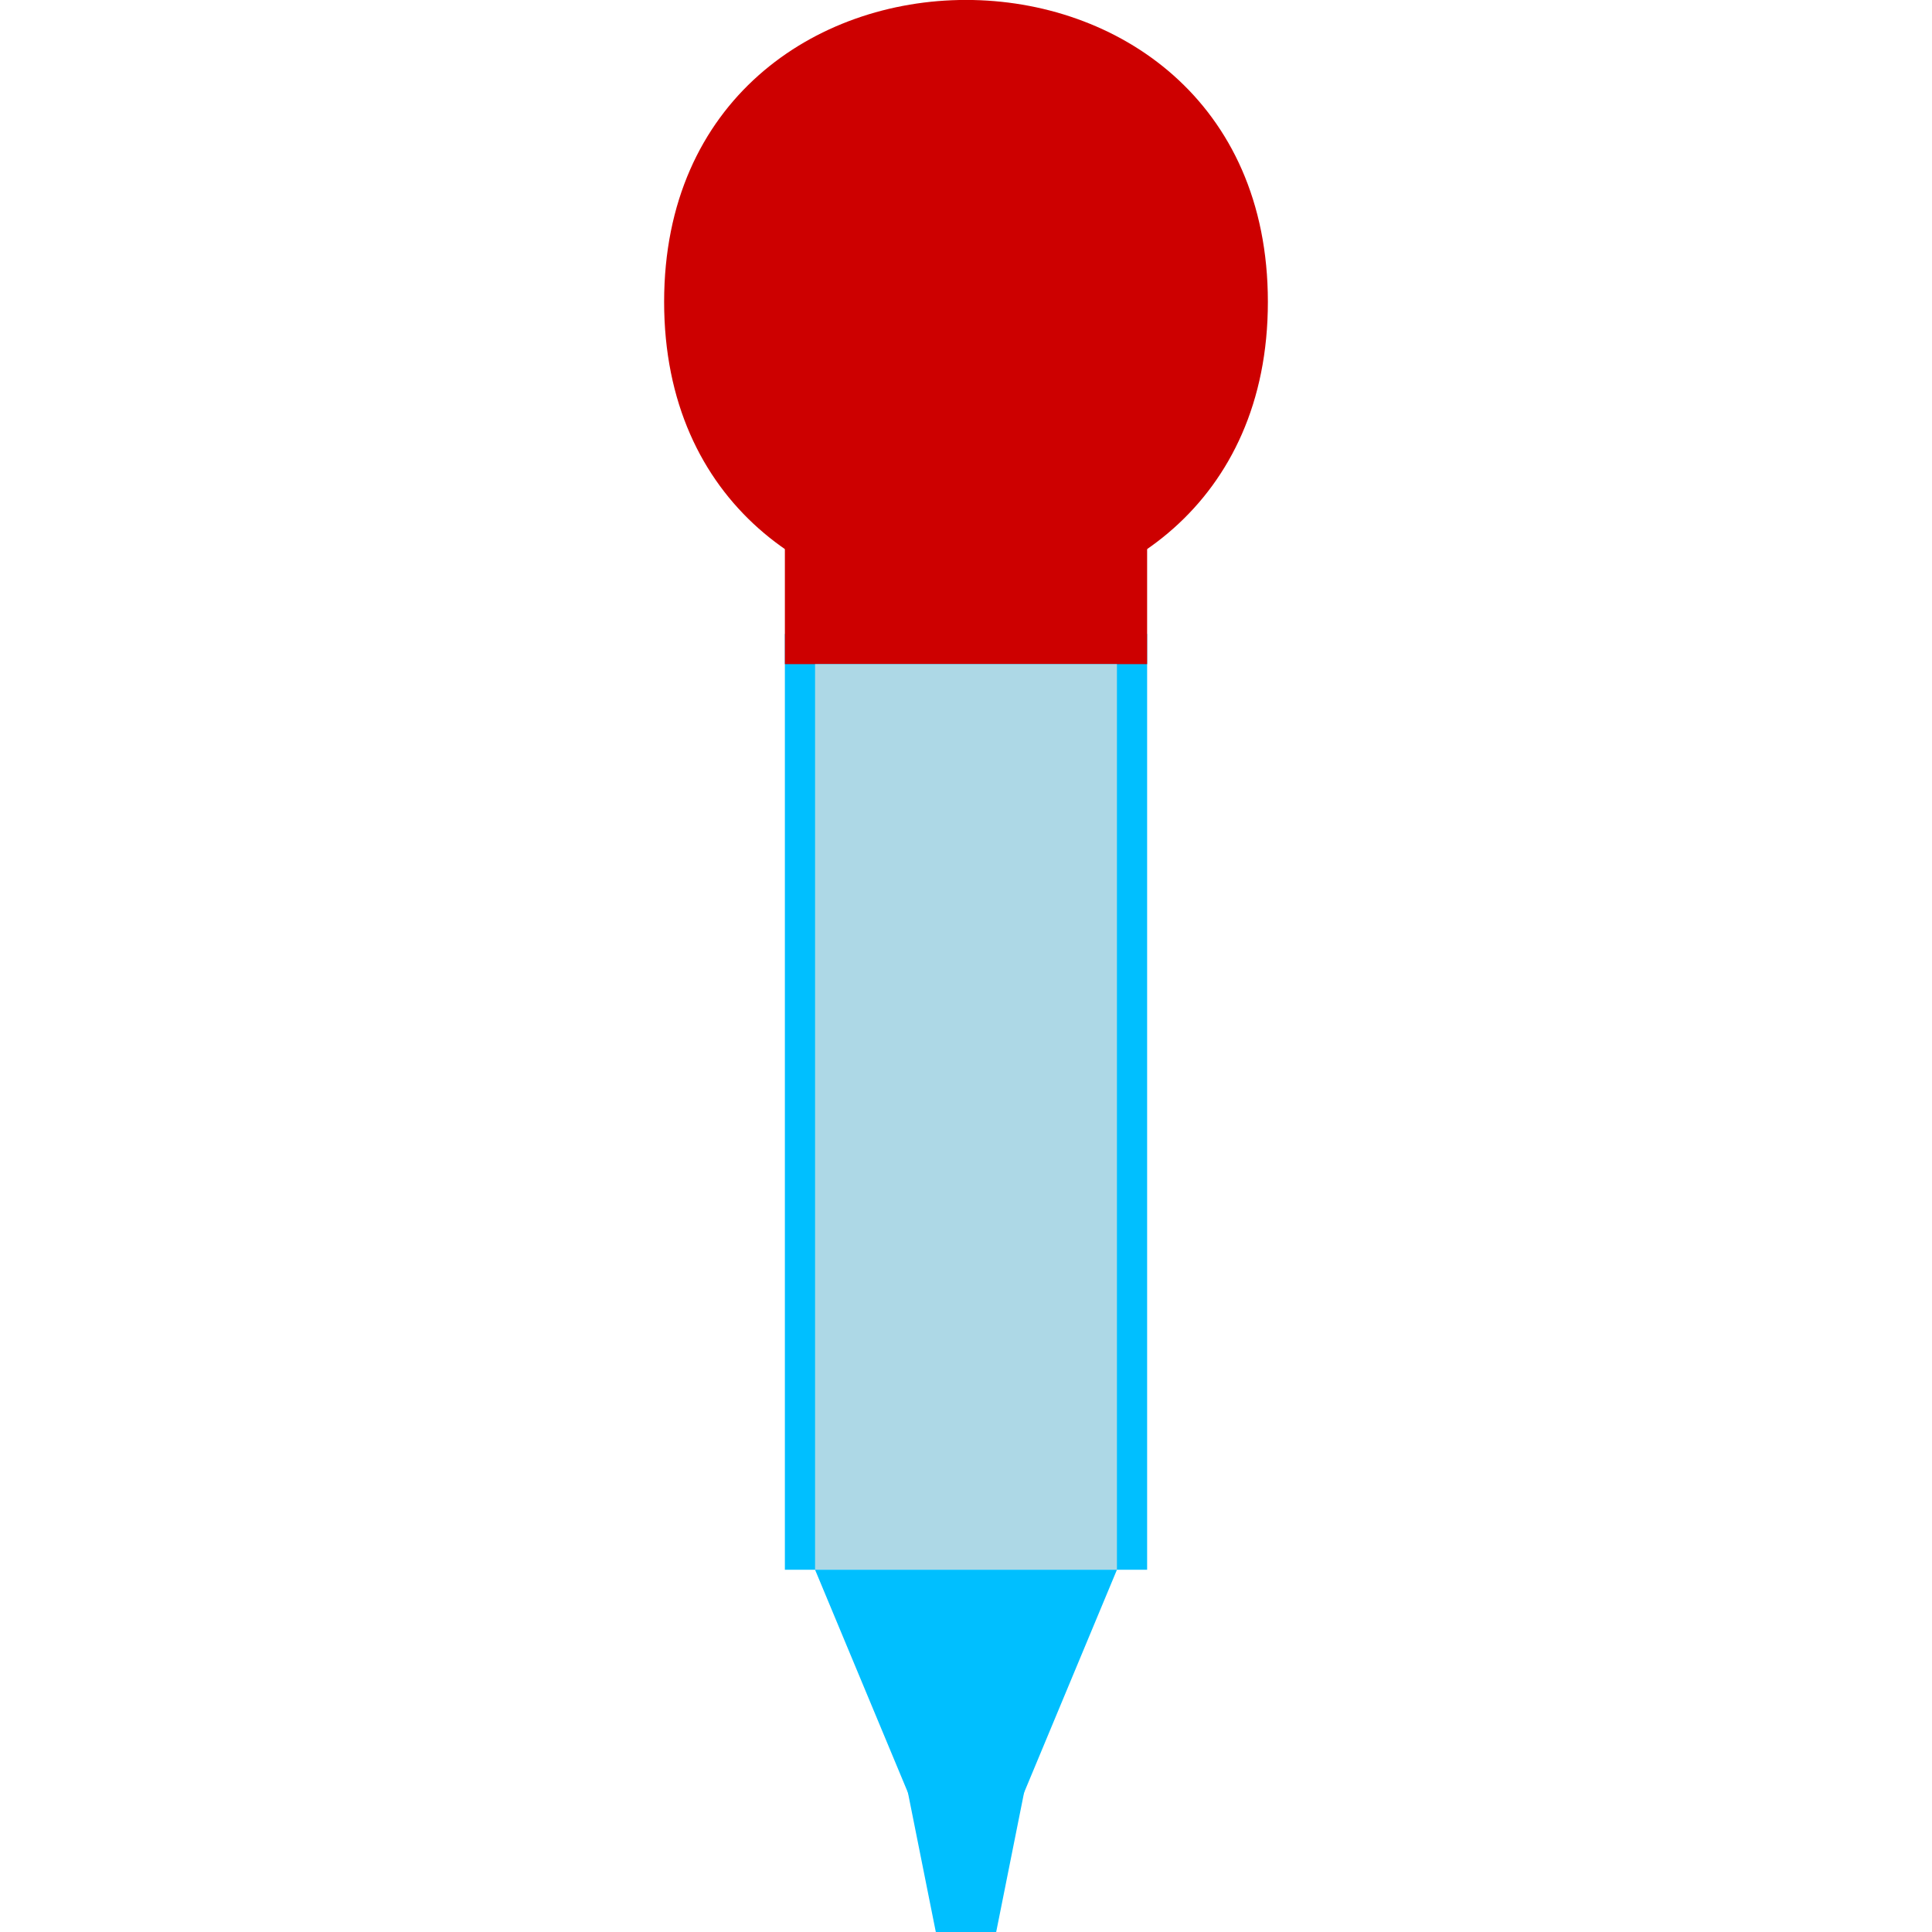 <?xml version="1.0" encoding="UTF-8"?>
<svg xmlns="http://www.w3.org/2000/svg" xmlns:xlink="http://www.w3.org/1999/xlink" width="32pt" height="32pt" viewBox="0 0 32 32" version="1.1">
<g id="surface8342">
<path style=" stroke:none;fill-rule:evenodd;fill:rgb(80.392%,0%,0%);fill-opacity:1;" d="M 21 5 C 21 11.668 11 11.668 11 5 C 11 -1.668 21 -1.668 21 5 Z M 21 5 "/>
<path style="fill:none;stroke-width:1;stroke-linecap:butt;stroke-linejoin:miter;stroke:rgb(0%,74.902%,100%);stroke-opacity:1;stroke-miterlimit:10;" d="M 13.5 11 L 18.5 11 L 18.5 25.5 L 13.5 25.5 Z M 13.5 11 "/>
<path style="fill:none;stroke-width:6;stroke-linecap:butt;stroke-linejoin:miter;stroke:rgb(80.392%,0%,0%);stroke-opacity:1;stroke-miterlimit:10;" d="M 16 9 L 16 11 "/>
<path style="fill:none;stroke-width:5;stroke-linecap:butt;stroke-linejoin:miter;stroke:rgb(67.843%,84.706%,90.196%);stroke-opacity:1;stroke-miterlimit:10;" d="M 16 11 L 16 26 "/>
<path style=" stroke:none;fill-rule:evenodd;fill:rgb(0%,74.902%,100%);fill-opacity:1;" d="M 13.5 26 L 16 32 L 18.5 26 Z M 13.5 26 "/>
<path style=" stroke:none;fill-rule:evenodd;fill:rgb(0%,74.902%,100%);fill-opacity:1;" d="M 15 29.5 L 15.5 32 L 16.5 32 L 17 29.5 Z M 15 29.5 "/>
</g>
</svg>
